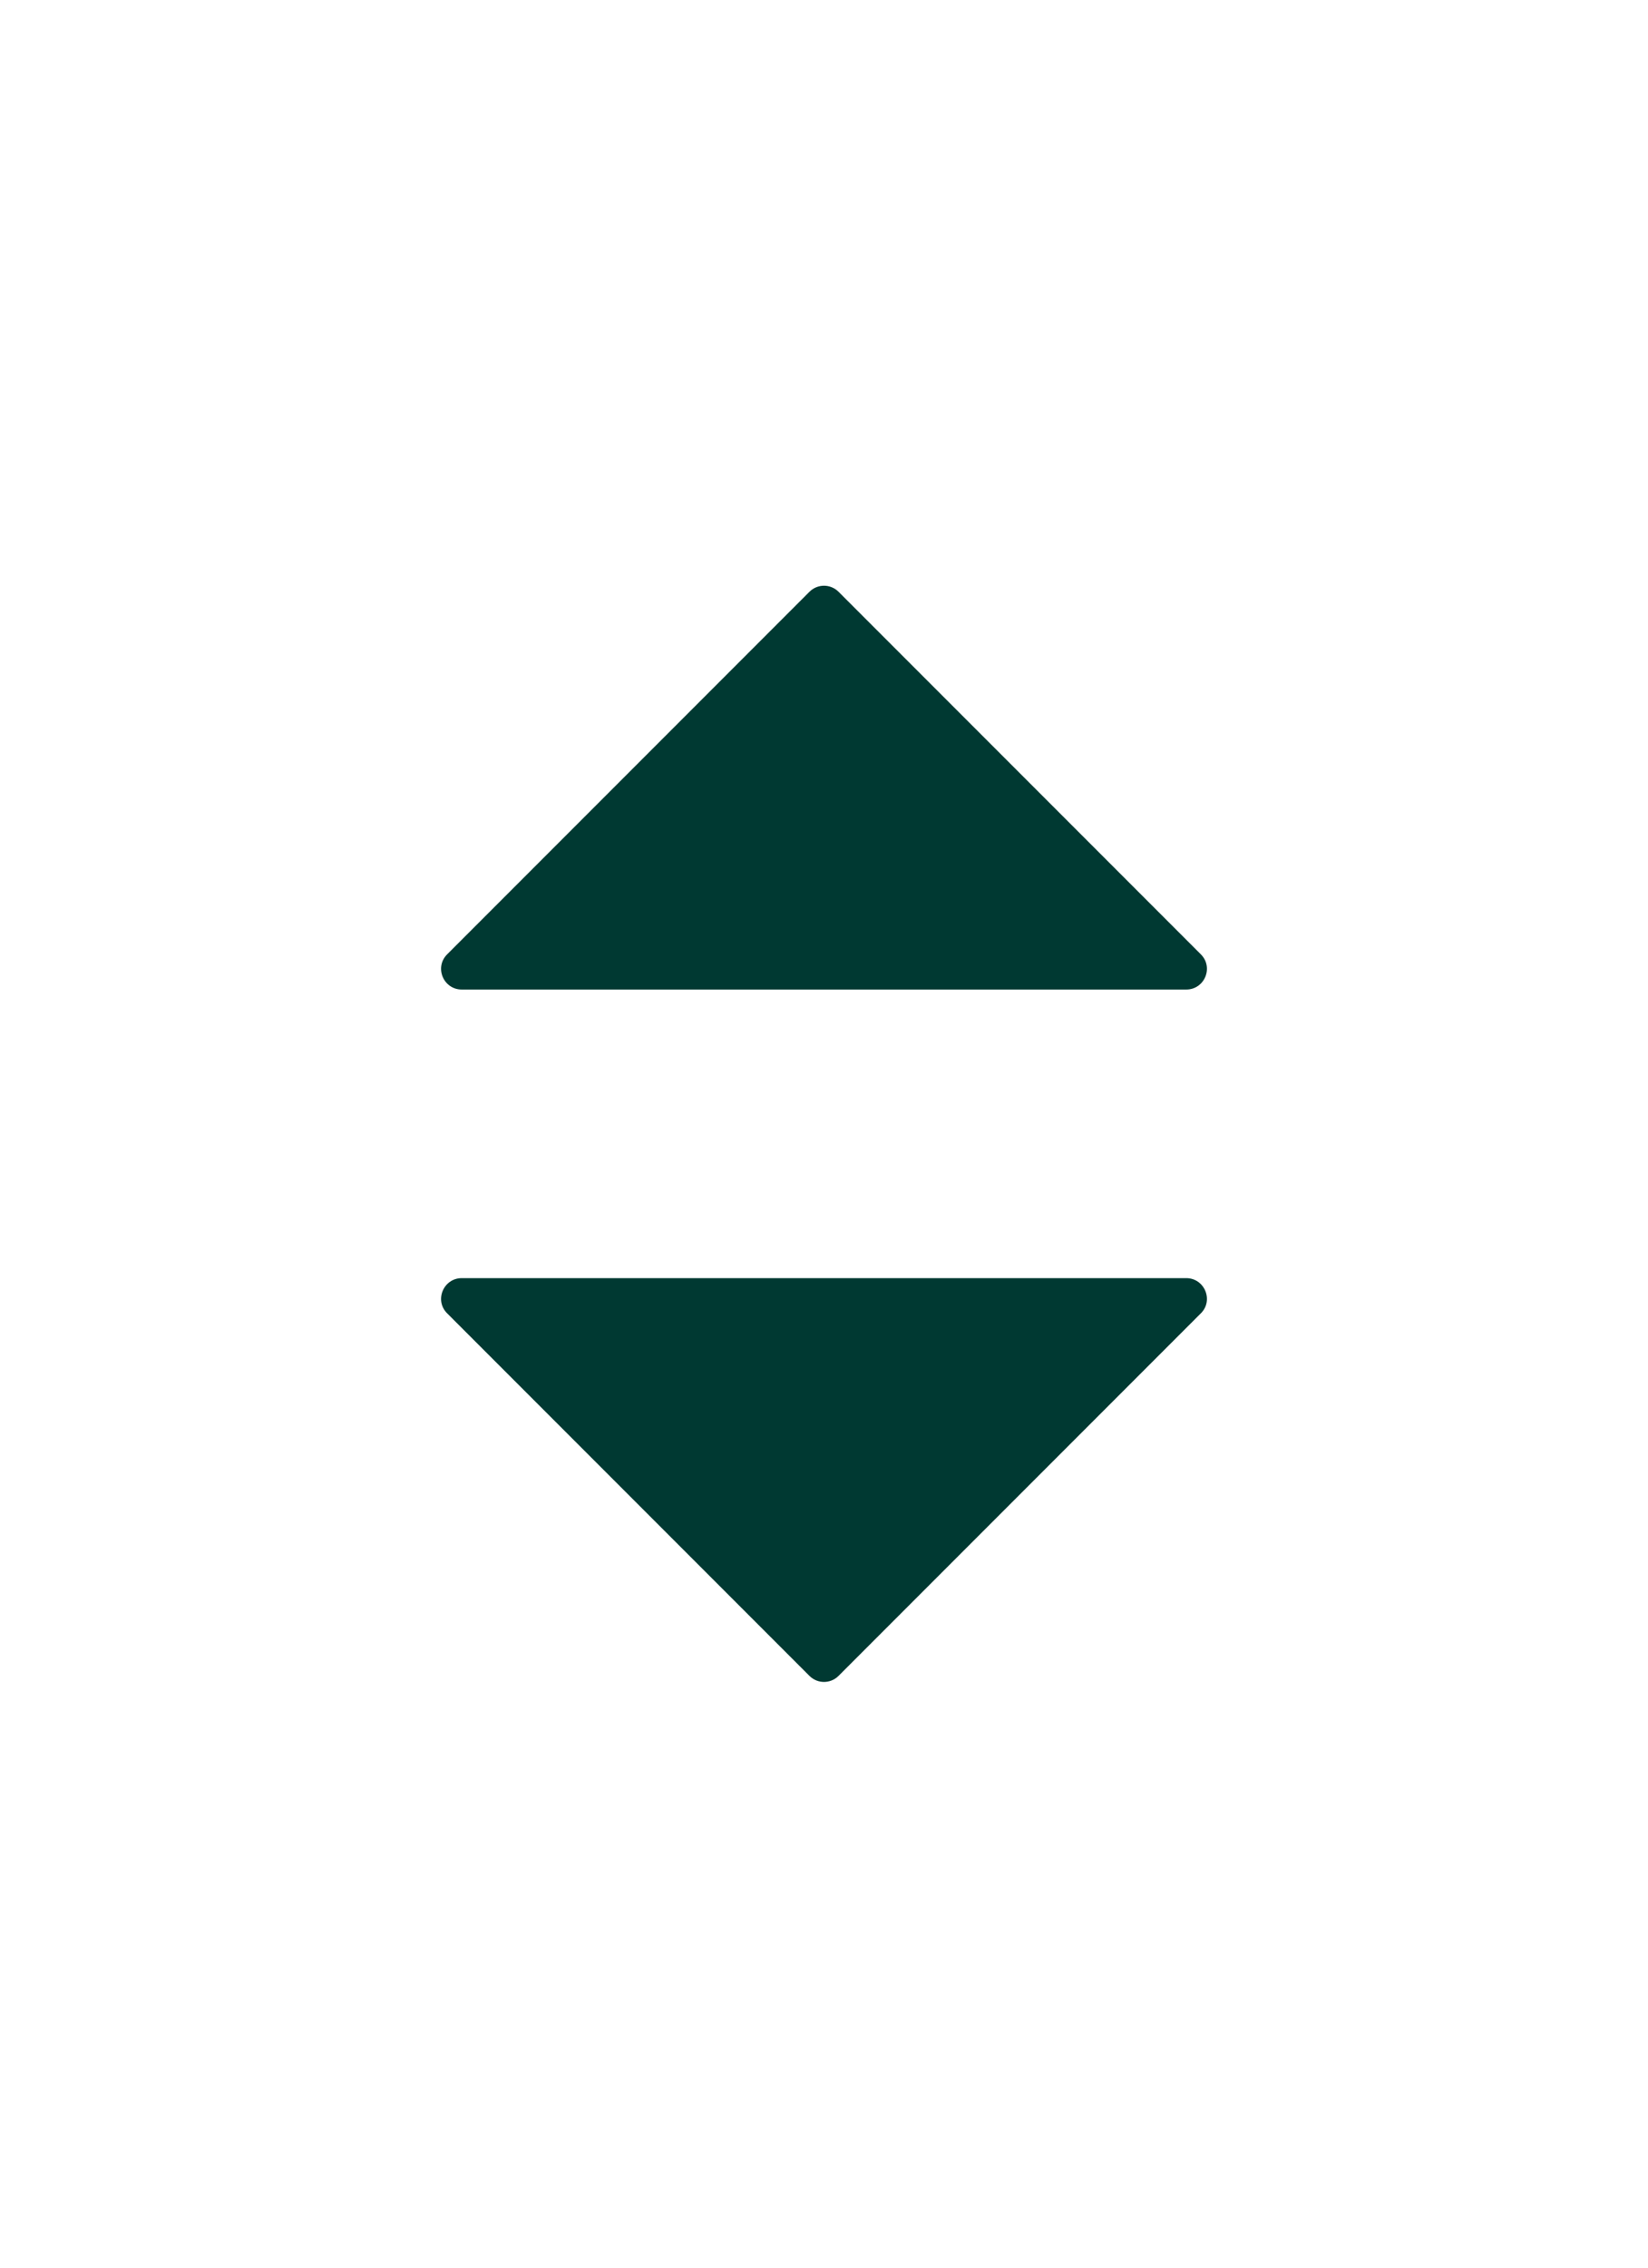 <svg width="16" height="22" viewBox="0 0 16 22" fill="none" xmlns="http://www.w3.org/2000/svg">
<path fill-rule="evenodd" clip-rule="evenodd" d="M4.483 12.4C4.305 12.4 4.215 12.616 4.341 12.741L7.859 16.259C7.937 16.337 8.063 16.337 8.141 16.259L11.659 12.741C11.785 12.616 11.695 12.4 11.517 12.4H4.483Z" fill="#003932"/>
<path fill-rule="evenodd" clip-rule="evenodd" d="M11.517 9.6C11.695 9.6 11.785 9.385 11.659 9.259L8.141 5.741C8.063 5.663 7.937 5.663 7.859 5.741L4.341 9.259C4.215 9.385 4.305 9.6 4.483 9.6L11.517 9.6Z" fill="#003932"/>
</svg>

